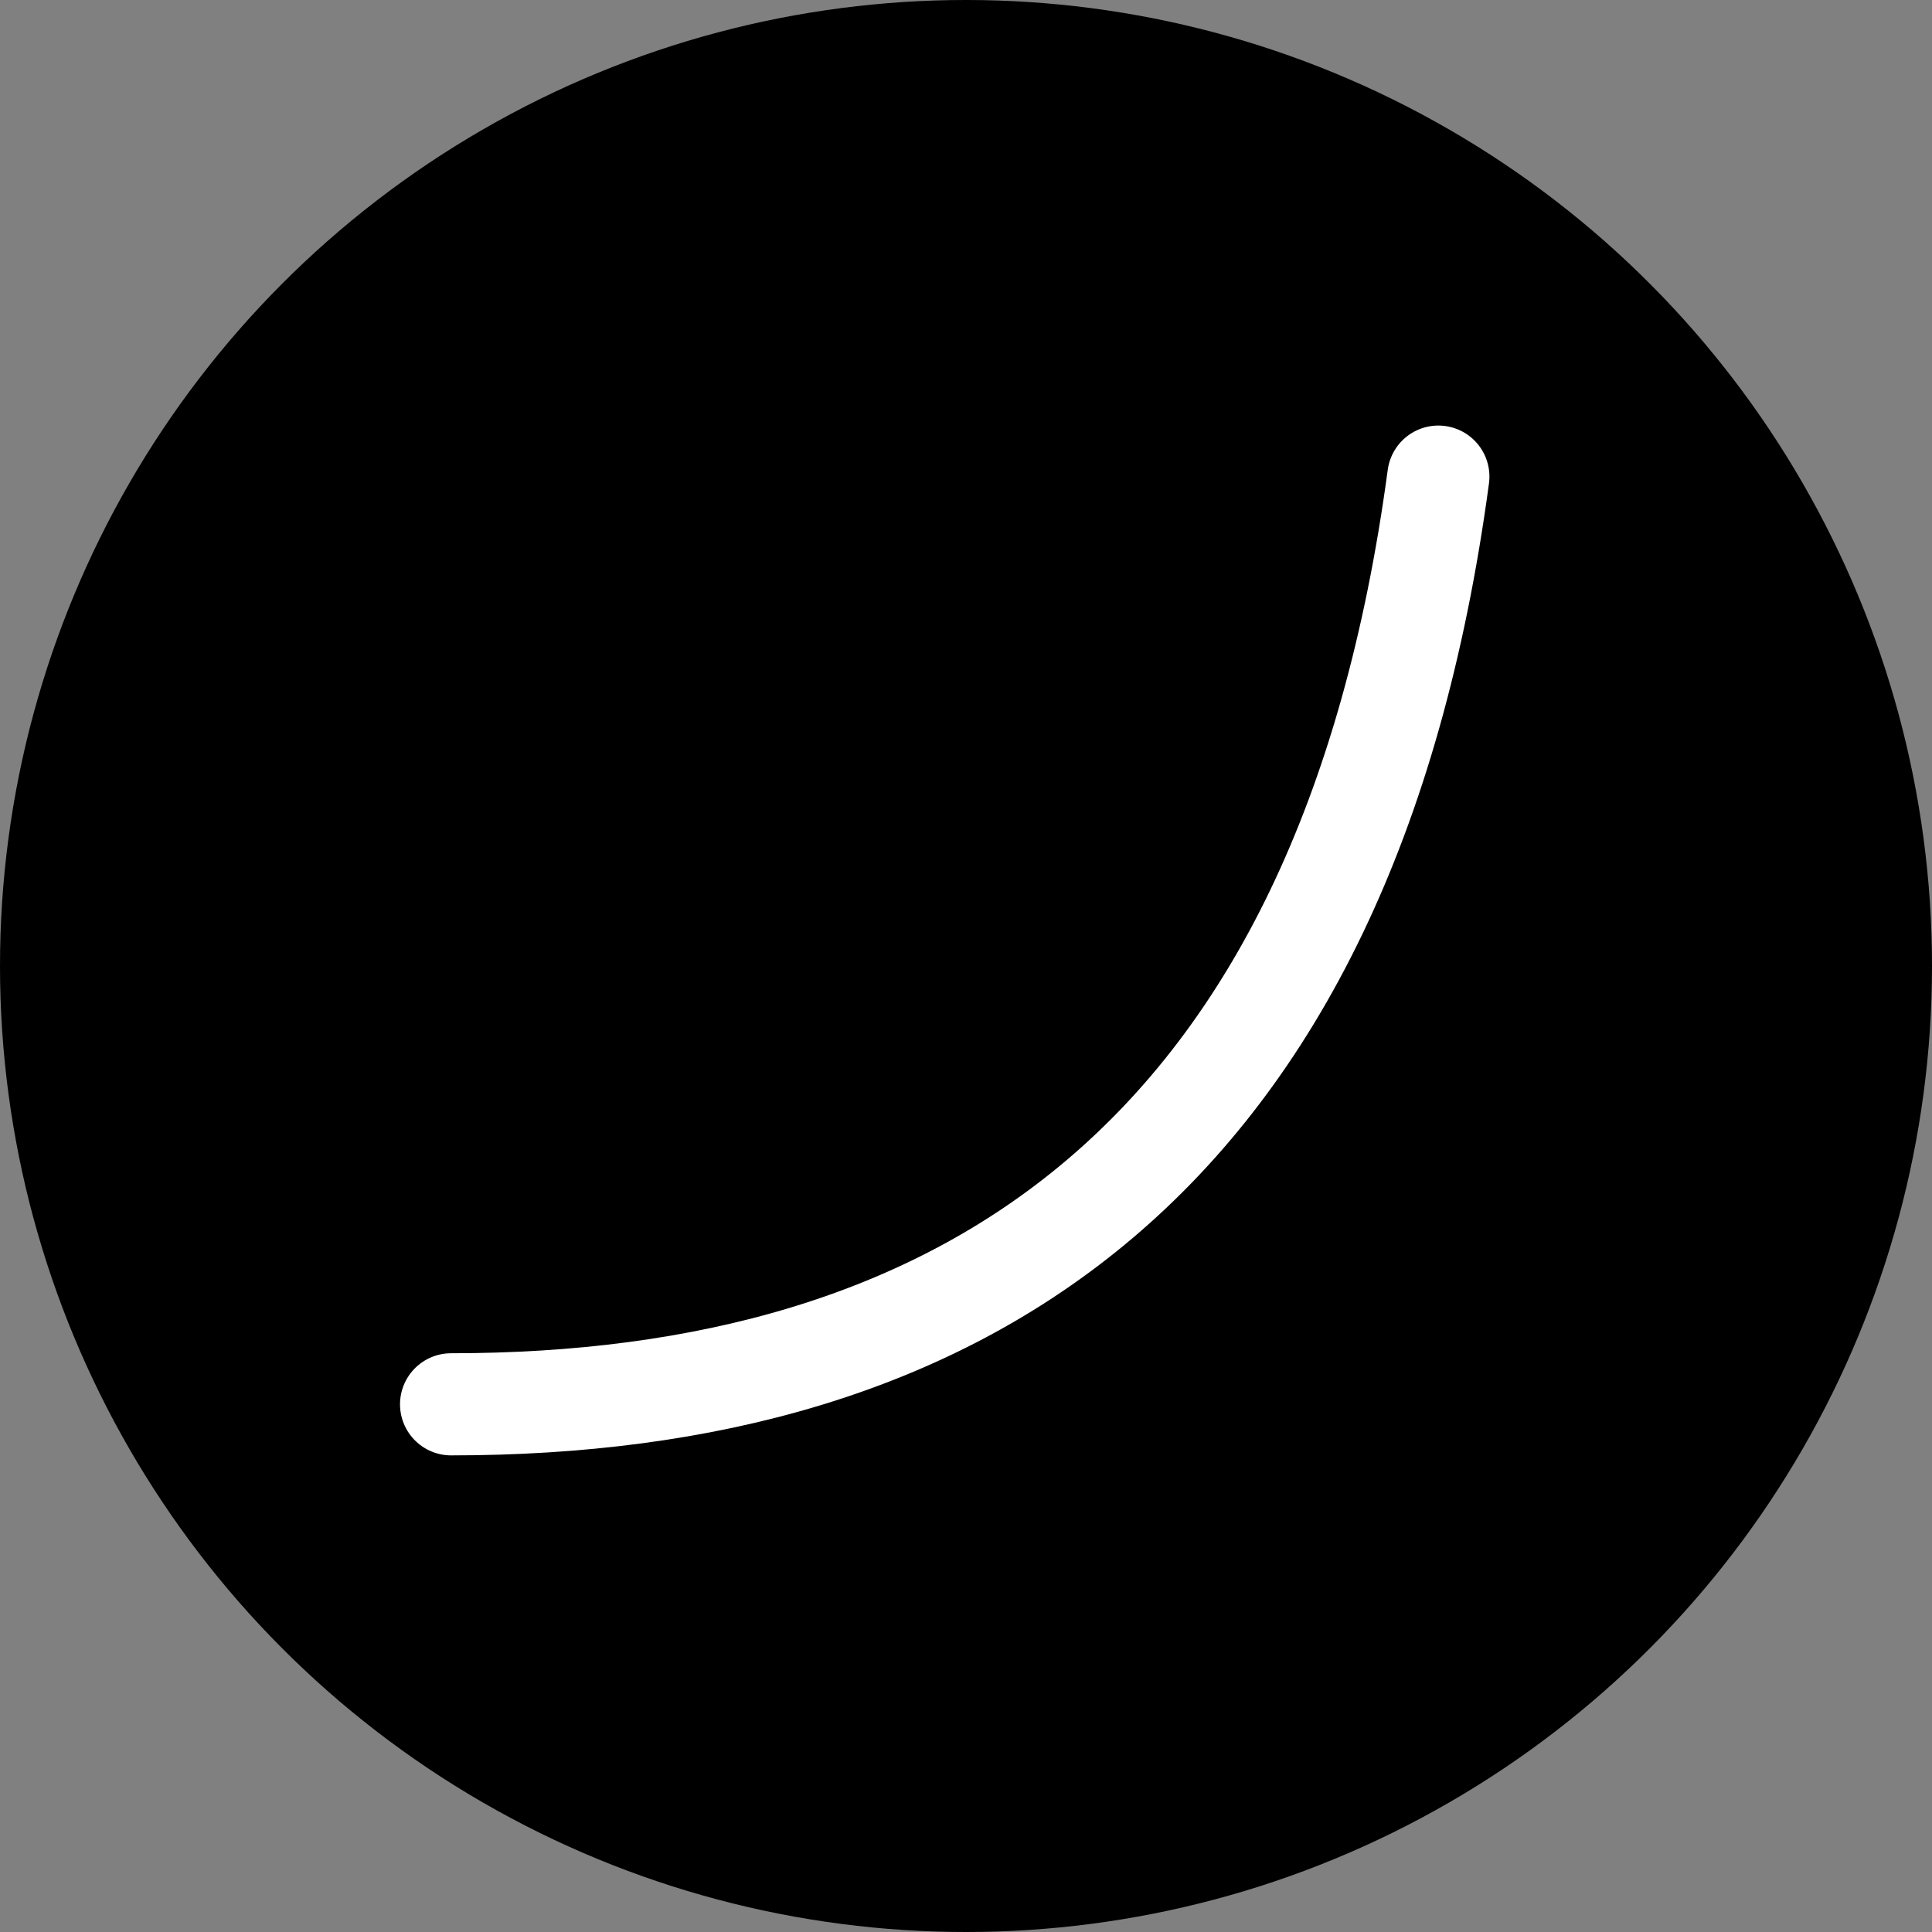 <svg width="227" height="227" viewBox="0 0 227 227" fill="none" xmlns="http://www.w3.org/2000/svg">
<rect x="0" y="0" width="227" height="227" fill="#808080" stroke="none"/>
<circle cx="113.5" cy="113.5" r="113.5" fill="black"/>
<path d="M53 165C112.487 165 158.094 137 169 56" stroke="white" stroke-width="12" stroke-linecap="round"/>
</svg>
